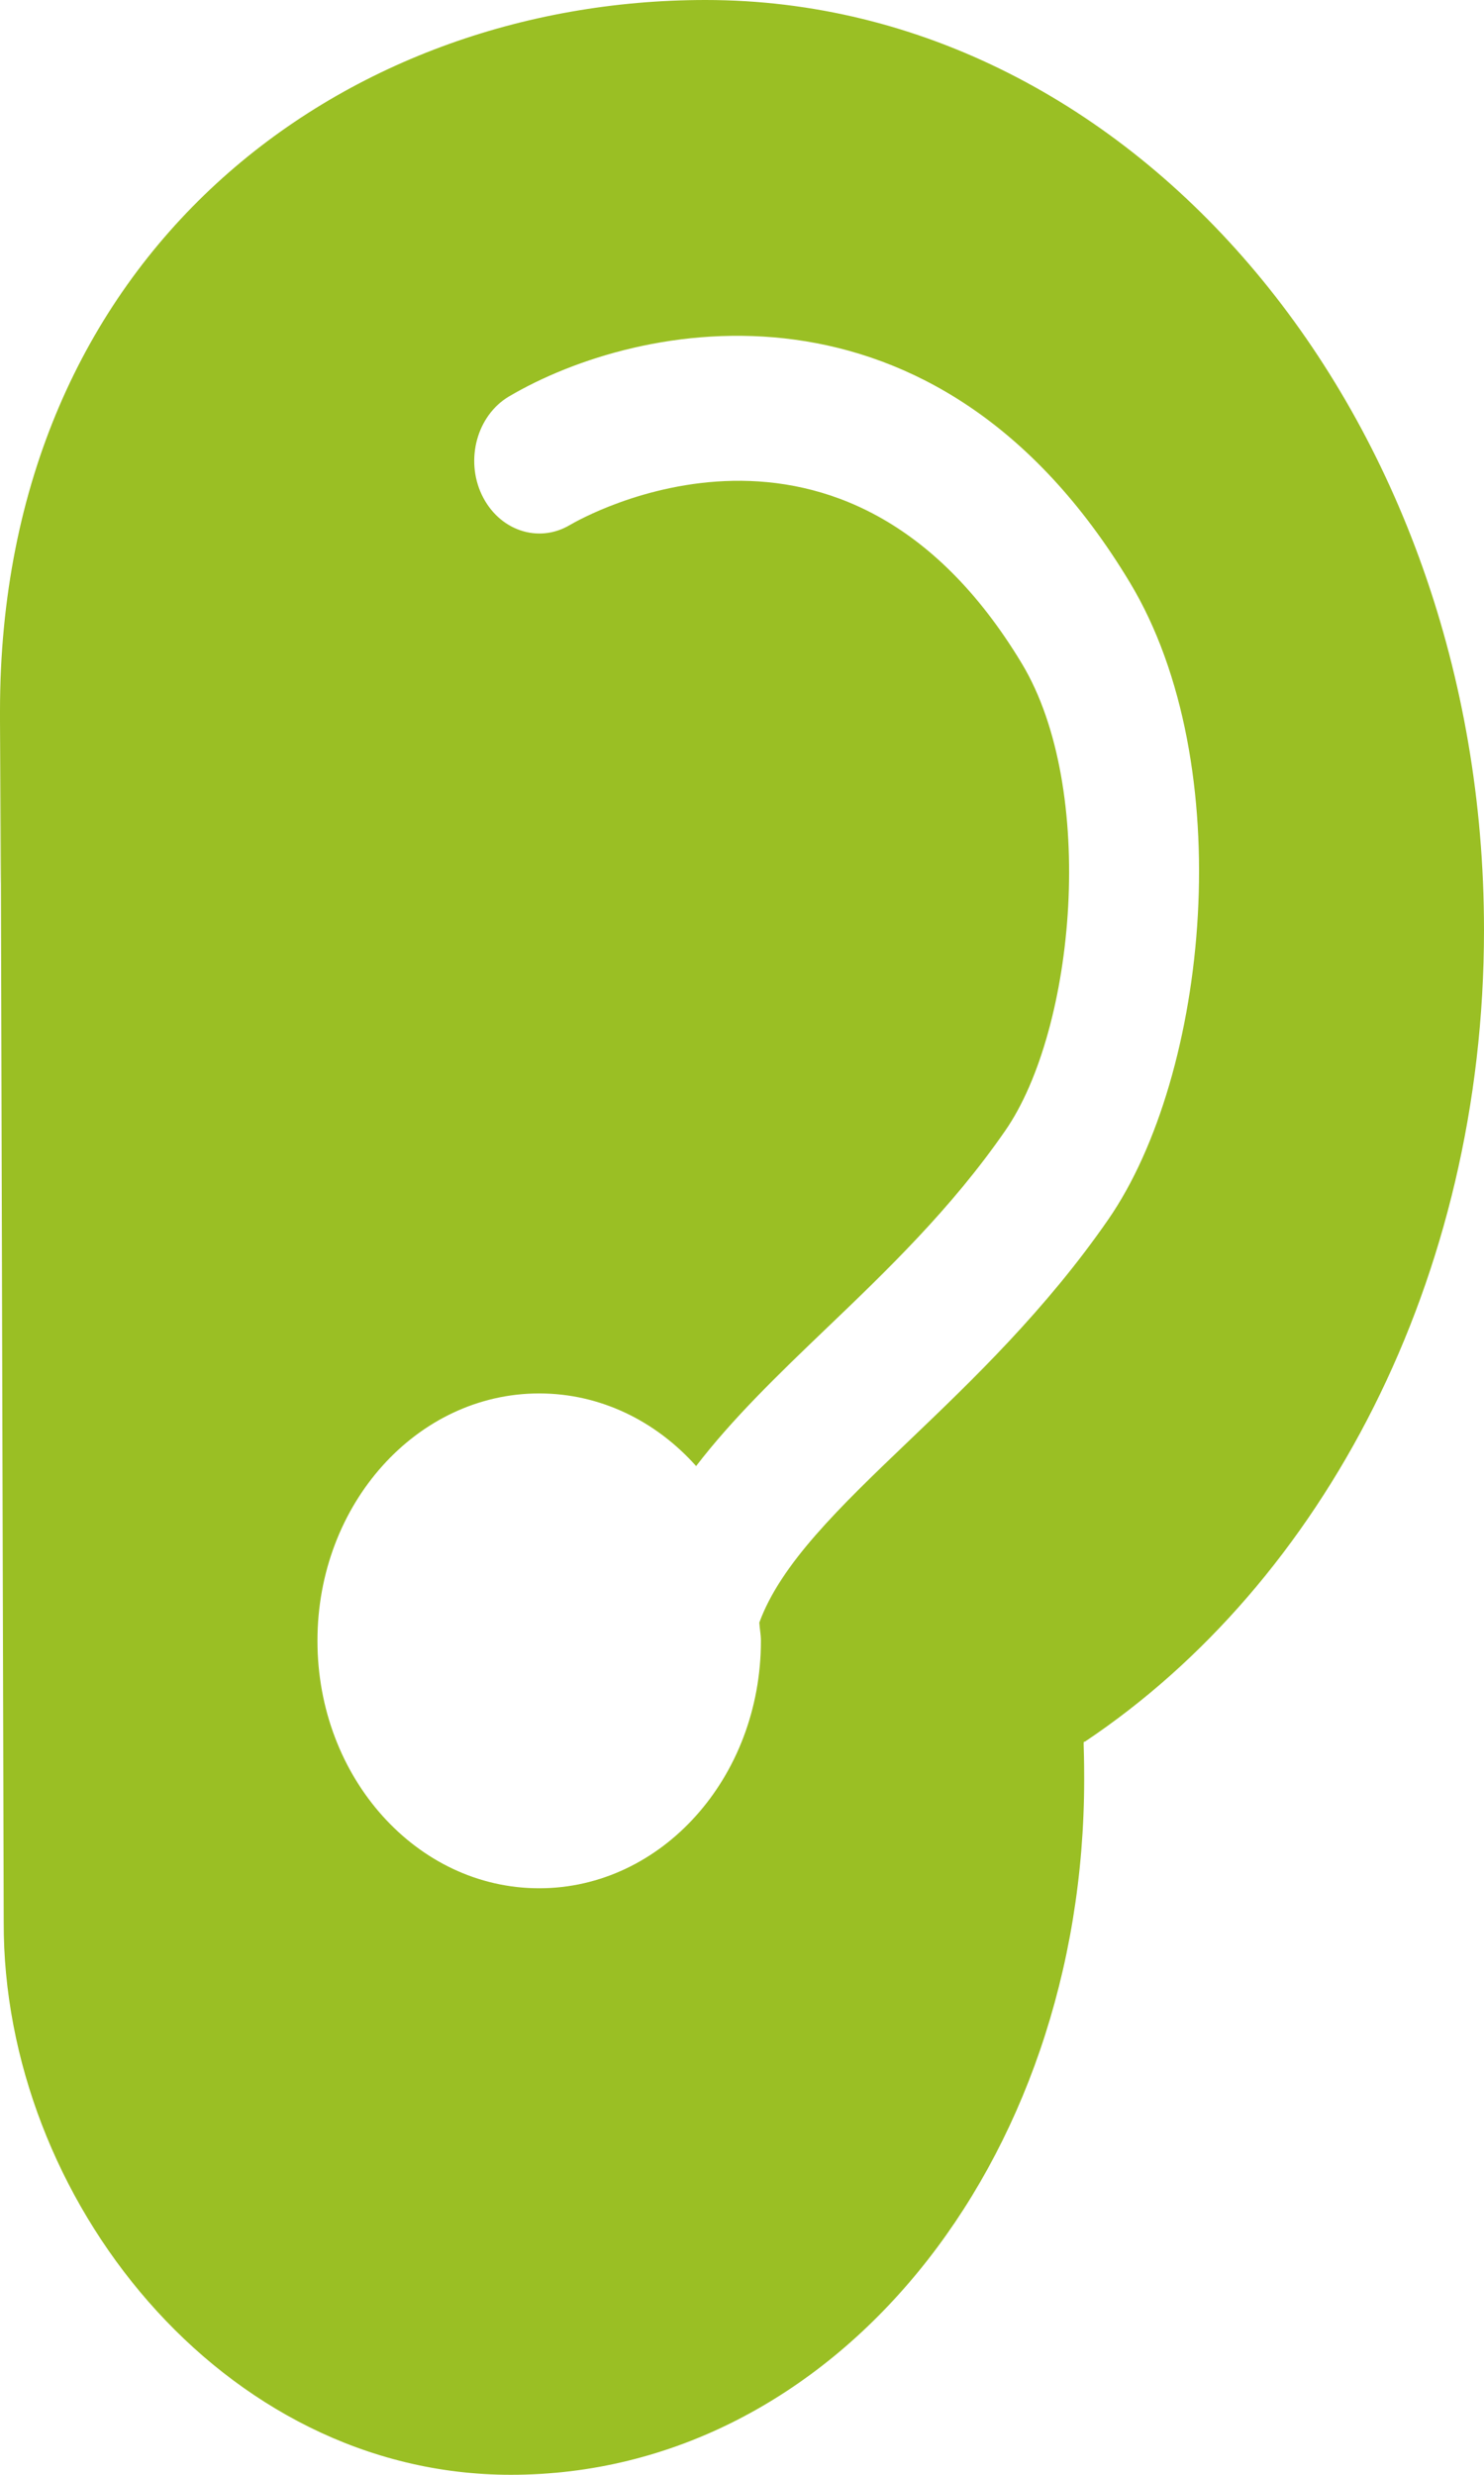 <svg width="12" height="20" viewBox="0 0 12 20" fill="none" xmlns="http://www.w3.org/2000/svg">
<path d="M5.705 0C2.759 0 0 2.046 0 5.746C0 8.833 0.004 5.827 0.004 5.827L0.03 15.534C0.022 17.755 1.789 20 4.131 20C6.739 20 8.767 17.491 8.767 14.379C8.767 14.052 8.754 14.078 8.773 14.075C10.697 12.79 12 10.335 12 7.515C12 3.365 9.182 0 5.705 0ZM8.962 9.855C8.458 10.583 7.871 11.146 7.352 11.642C6.78 12.188 6.313 12.64 6.14 13.113C6.143 13.163 6.153 13.21 6.153 13.26C6.153 14.365 5.35 15.26 4.36 15.26C3.37 15.26 2.567 14.365 2.567 13.26C2.567 12.156 3.37 11.261 4.36 11.261C4.856 11.261 5.305 11.485 5.629 11.848C5.922 11.466 6.288 11.113 6.666 10.751C7.17 10.269 7.691 9.77 8.129 9.137C8.697 8.317 8.873 6.374 8.262 5.361C6.821 2.971 4.698 4.19 4.608 4.243C4.351 4.395 4.033 4.286 3.896 3.999C3.76 3.713 3.858 3.358 4.114 3.205C5.164 2.585 7.564 2.099 9.135 4.705C10.025 6.18 9.772 8.684 8.962 9.855Z" fill="#9ABF24"/>
</svg>
